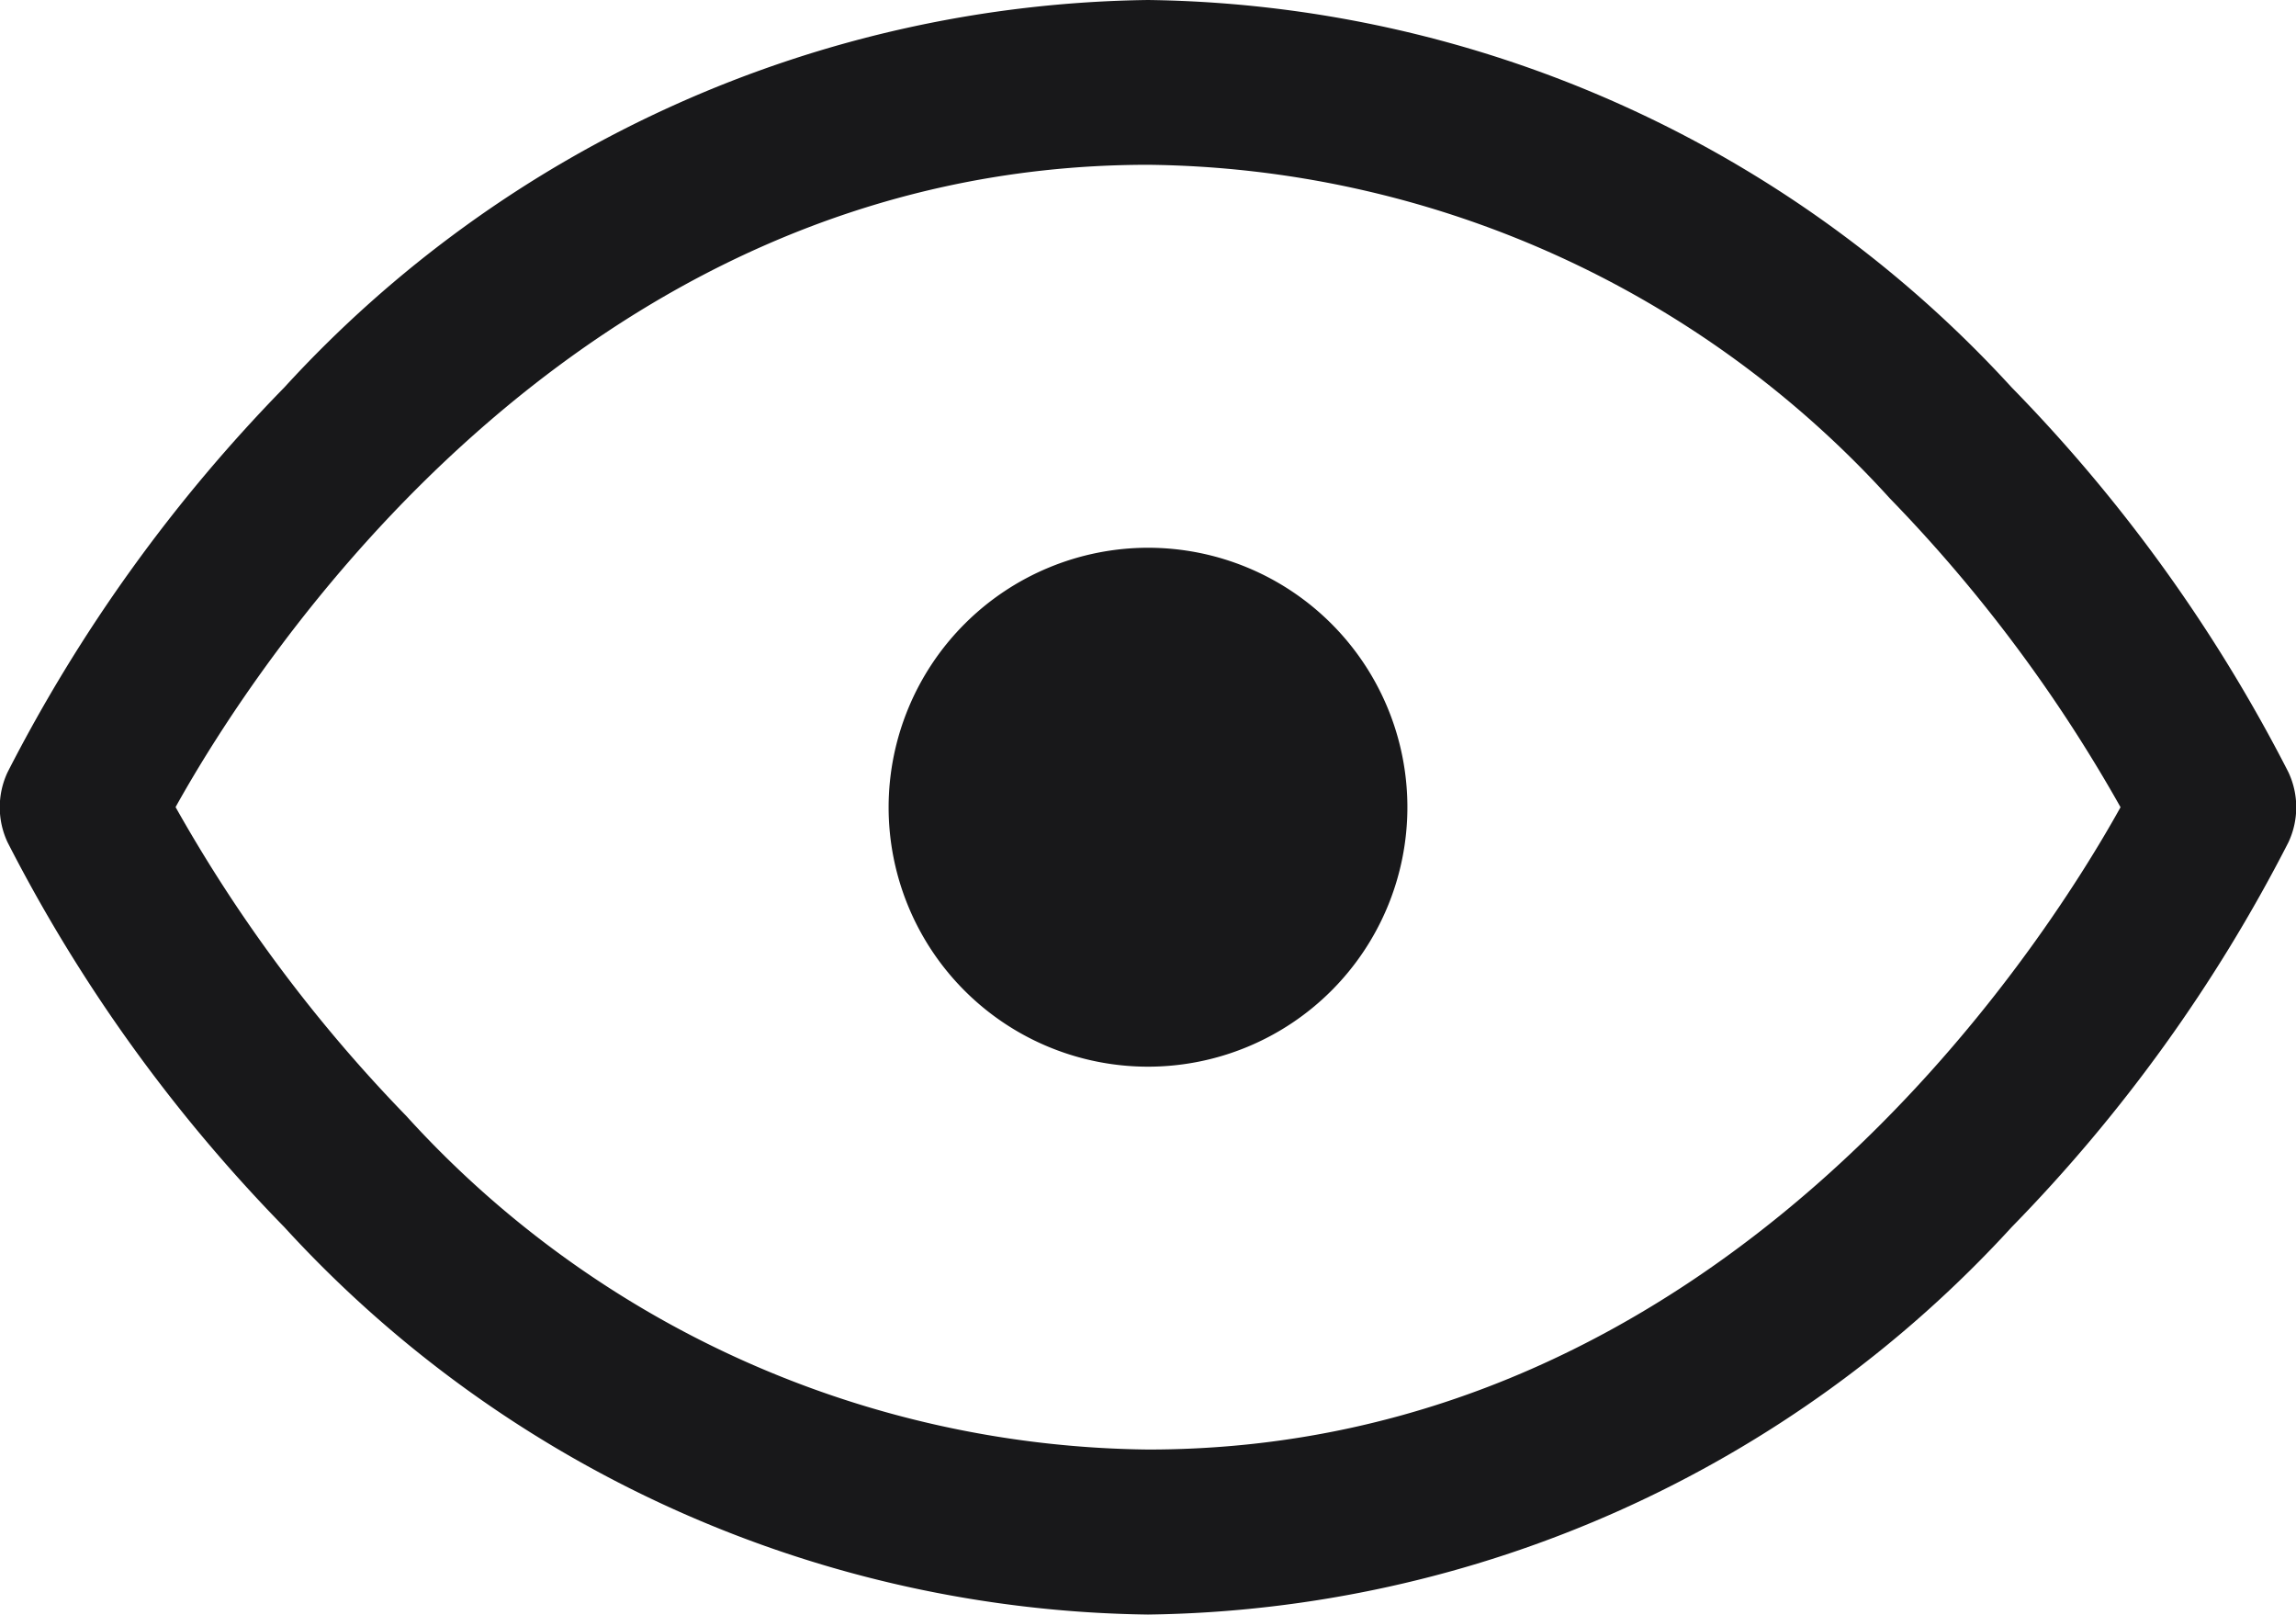 <svg id="icona_vedi_dettaglio" data-name="icona vedi dettaglio" xmlns="http://www.w3.org/2000/svg" width="19.916" height="14.001" viewBox="0 0 19.916 14.001">
  <path id="Tracciato_126" data-name="Tracciato 126" d="M14.708,10.75A10.337,10.337,0,0,1,22.2,14.11a13.67,13.67,0,0,1,2.4,3.336.715.715,0,0,1,0,.609,13.67,13.67,0,0,1-2.4,3.336,10.337,10.337,0,0,1-7.492,3.36,10.337,10.337,0,0,1-7.492-3.36,13.67,13.67,0,0,1-2.4-3.336.715.715,0,0,1,0-.609,13.67,13.67,0,0,1,2.4-3.336A10.337,10.337,0,0,1,14.708,10.75Zm8.436,7a12.941,12.941,0,0,0-2-2.677,8.815,8.815,0,0,0-6.435-2.894c-4.994,0-7.766,4.365-8.436,5.57a12.941,12.941,0,0,0,2,2.677,8.815,8.815,0,0,0,6.435,2.894C19.7,23.321,22.474,18.956,23.144,17.75Z" transform="translate(-4.75 -10.75)" fill="#18181a"/>
  <path id="Ellisse_14_-_Contorno" data-name="Ellisse 14 - Contorno" d="M1.75-.5A2.25,2.25,0,1,1-.5,1.75,2.253,2.253,0,0,1,1.75-.5Z" transform="translate(8.208 5.25)" fill="#18181a"/>
</svg>

